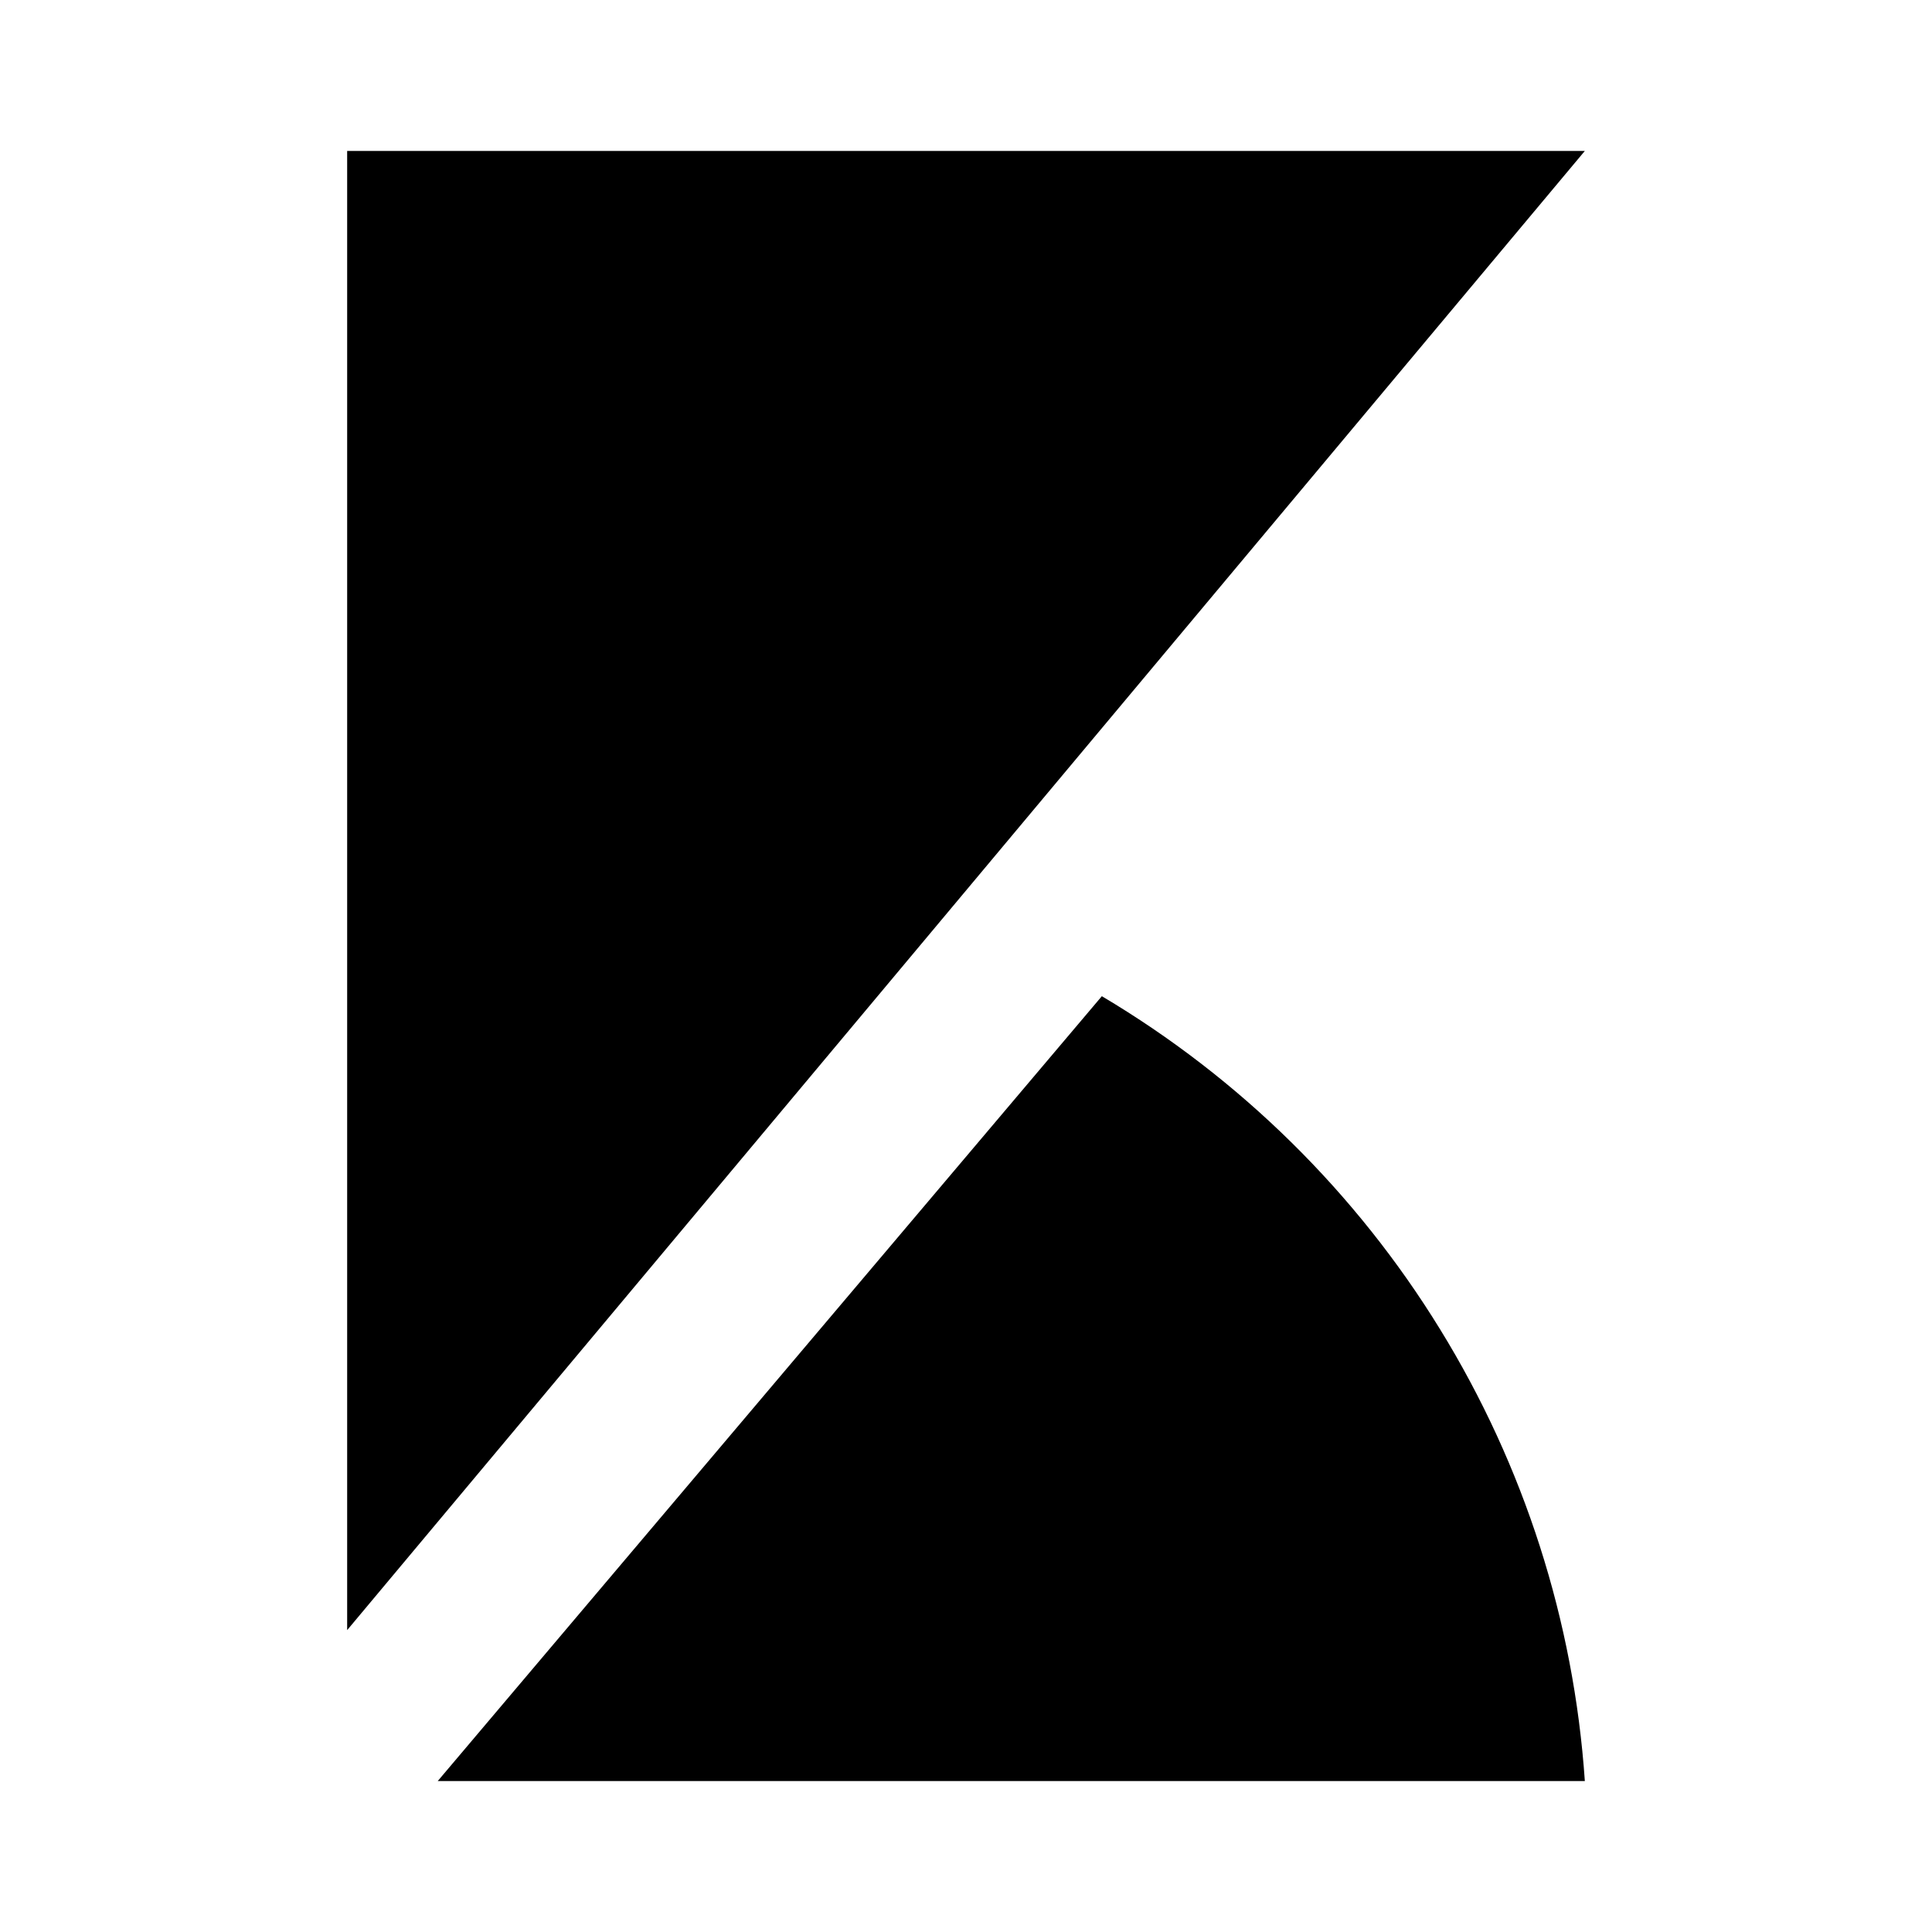 <svg width="32" height="32" viewBox="0 0 32 32" fill="none" xmlns="http://www.w3.org/2000/svg">
<path d="M5.75 2.5H26.25L5.75 27V2.5Z" fill="black"/>
<path d="M7.25 29.5L18.25 16.5C20.536 17.858 22.458 19.75 23.851 22.015C25.245 24.279 26.068 26.848 26.25 29.5H7.25Z" fill="black"/>
</svg>
